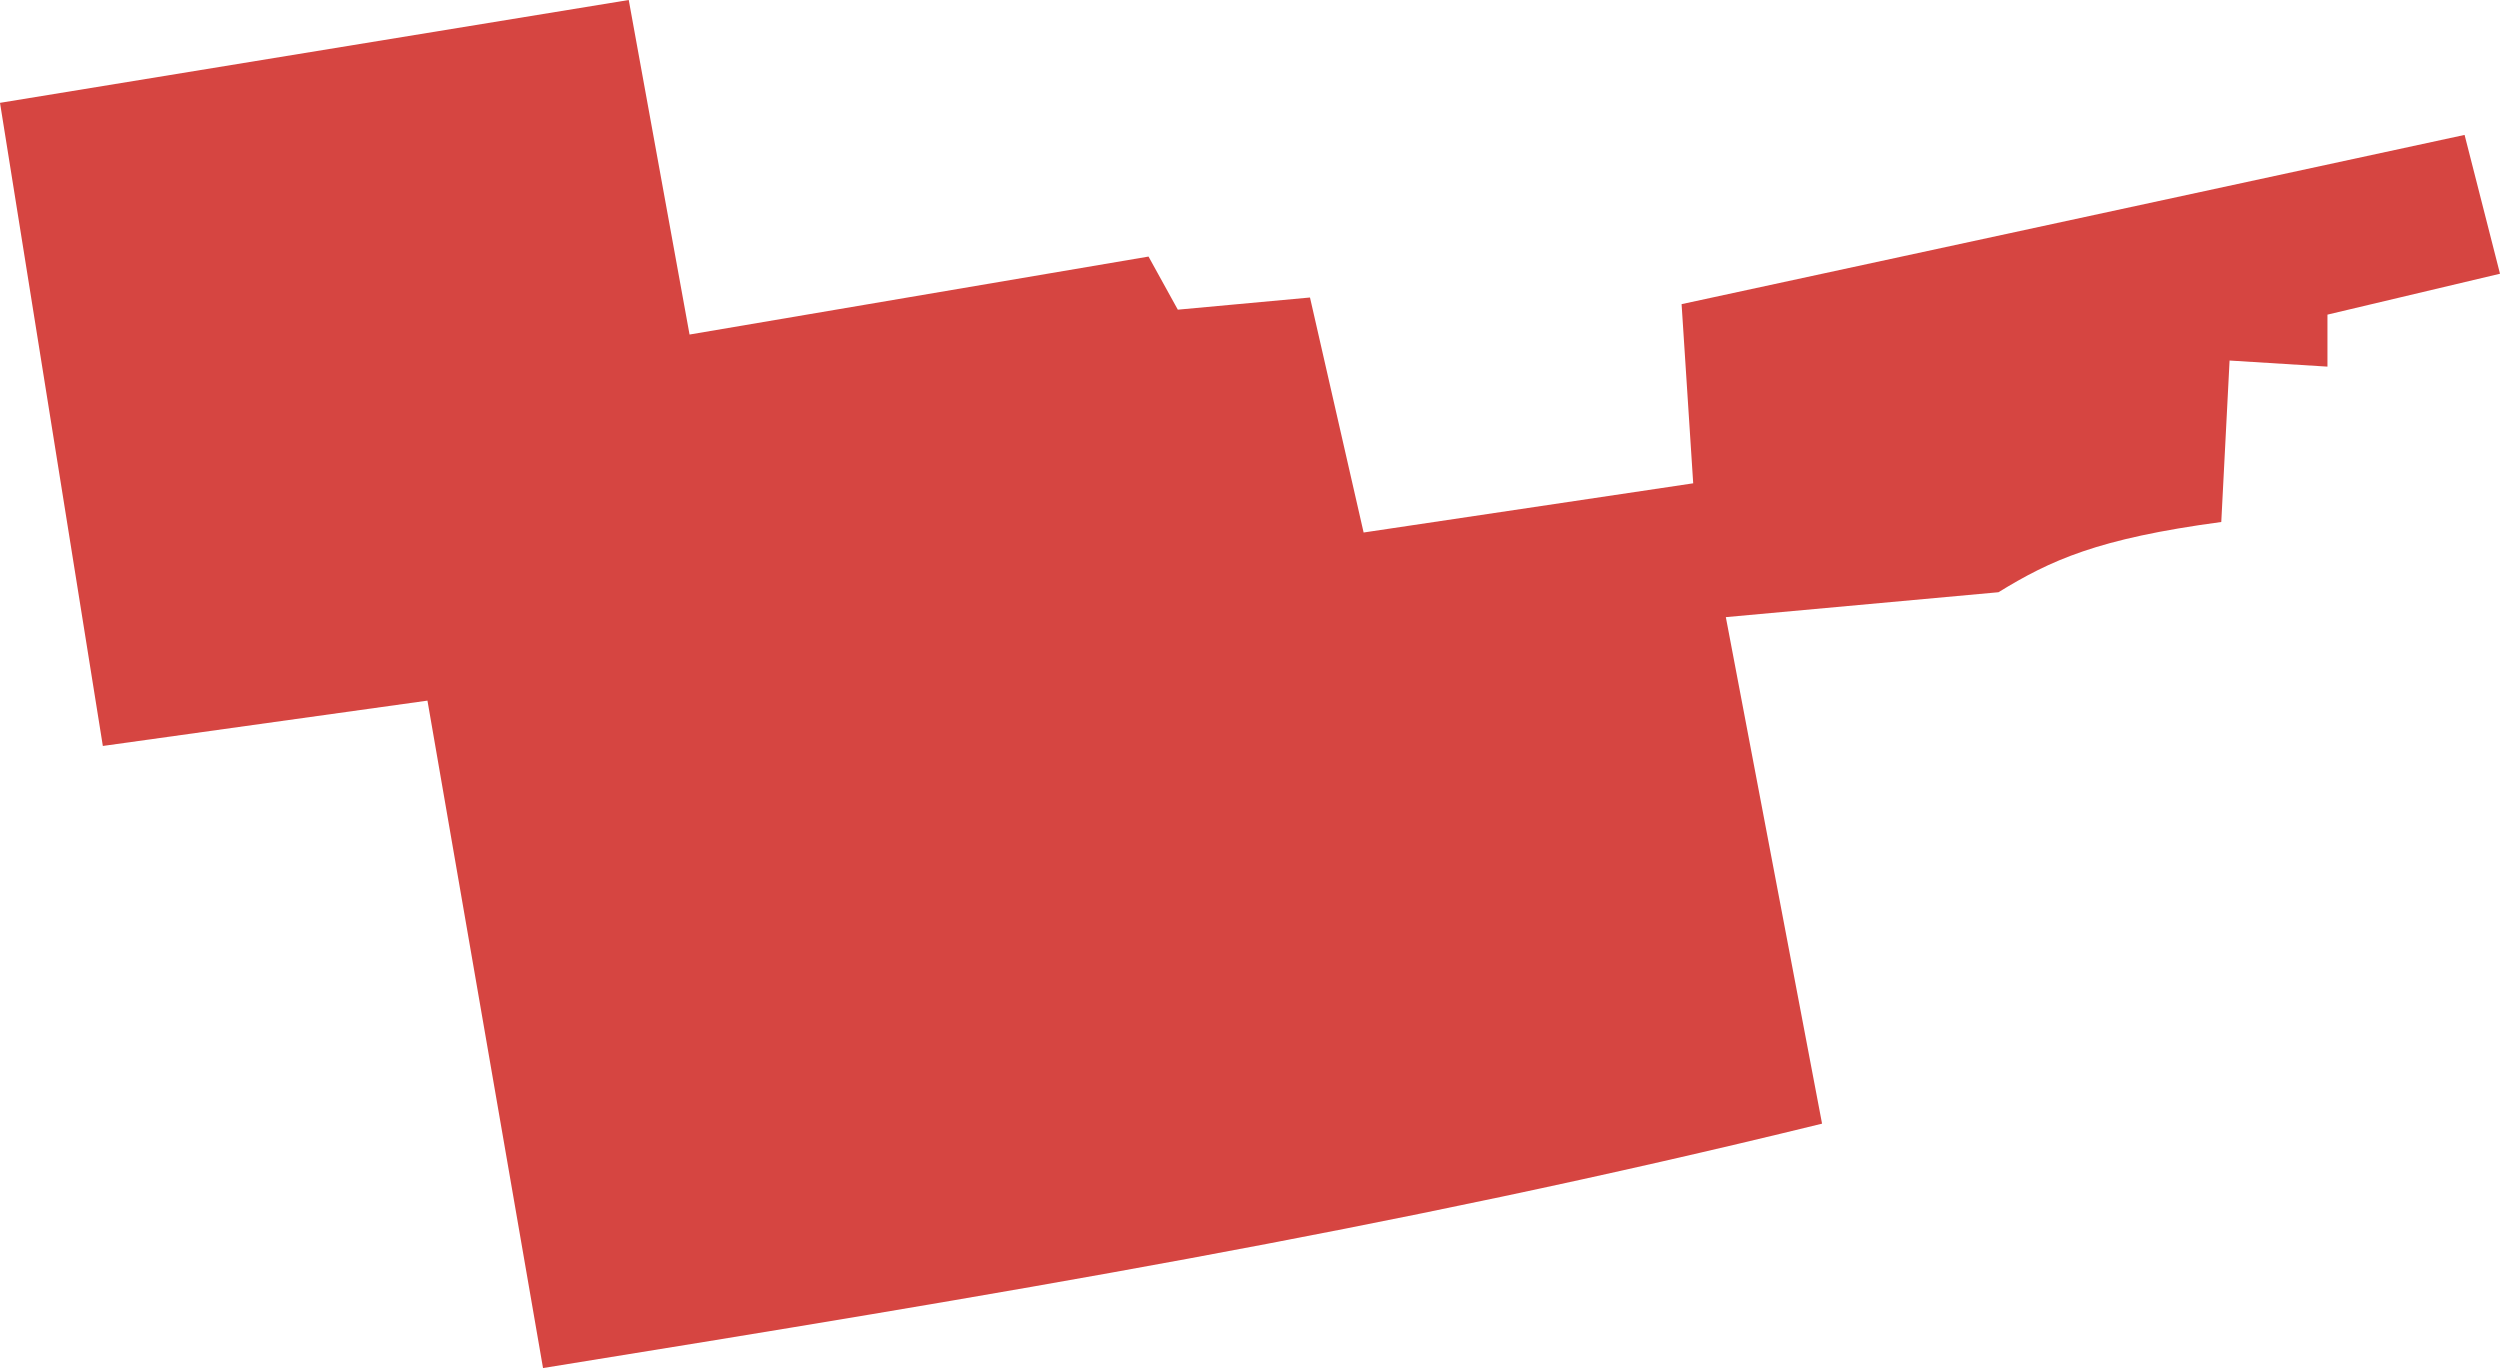 <?xml version="1.0" encoding="UTF-8" standalone="no"?>
<svg
   xmlns:dc="http://purl.org/dc/elements/1.1/"
   xmlns:cc="http://creativecommons.org/ns#"
   xmlns:rdf="http://www.w3.org/1999/02/22-rdf-syntax-ns#"
   xmlns:svg="http://www.w3.org/2000/svg"
   xmlns="http://www.w3.org/2000/svg"
   xmlns:sodipodi="http://sodipodi.sourceforge.net/DTD/sodipodi-0.dtd"
   xmlns:inkscape="http://www.inkscape.org/namespaces/inkscape"
   version="1.0"
   width="80.125"
   height="43.846"
   id="svg2"
   sodipodi:docname="MI_8.svg"
   inkscape:version="0.92.2 5c3e80d, 2017-08-06">
  <defs
     id="defs110" />
  <sodipodi:namedview
     pagecolor="#ffffff"
     bordercolor="#666666"
     borderopacity="1"
     objecttolerance="10"
     gridtolerance="10"
     guidetolerance="10"
     inkscape:pageopacity="0"
     inkscape:pageshadow="2"
     inkscape:window-width="640"
     inkscape:window-height="480"
     id="namedview108"
     showgrid="false"
     inkscape:zoom="0.12542268"
     inkscape:cx="-547.87505"
     inkscape:cy="-307.14449"
     inkscape:window-x="0"
     inkscape:window-y="0"
     inkscape:window-maximized="0"
     inkscape:current-layer="svg2" />
  <path
     d="M 20.151,0 0,3.296 3.296,23.908 13.7,22.455 17.404,43.846 c 14.483,-2.338 27.002,-4.402 40.993,-7.833 l -3.084,-16.234 8.737,-0.798 c 1.672,-1.024 3.173,-1.719 7.142,-2.251 l 0.266,-5.175 3.137,0.195 V 10.084 L 80.125,8.773 78.99,4.324 53.895,9.748 54.267,15.49 43.704,17.067 41.985,9.535 37.749,9.925 36.81,8.223 22.1,10.722 Z"
     style="fill:#D64541;fill-opacity:1"
     id="MI_8"
     inkscape:connector-curvature="0" />
</svg>
